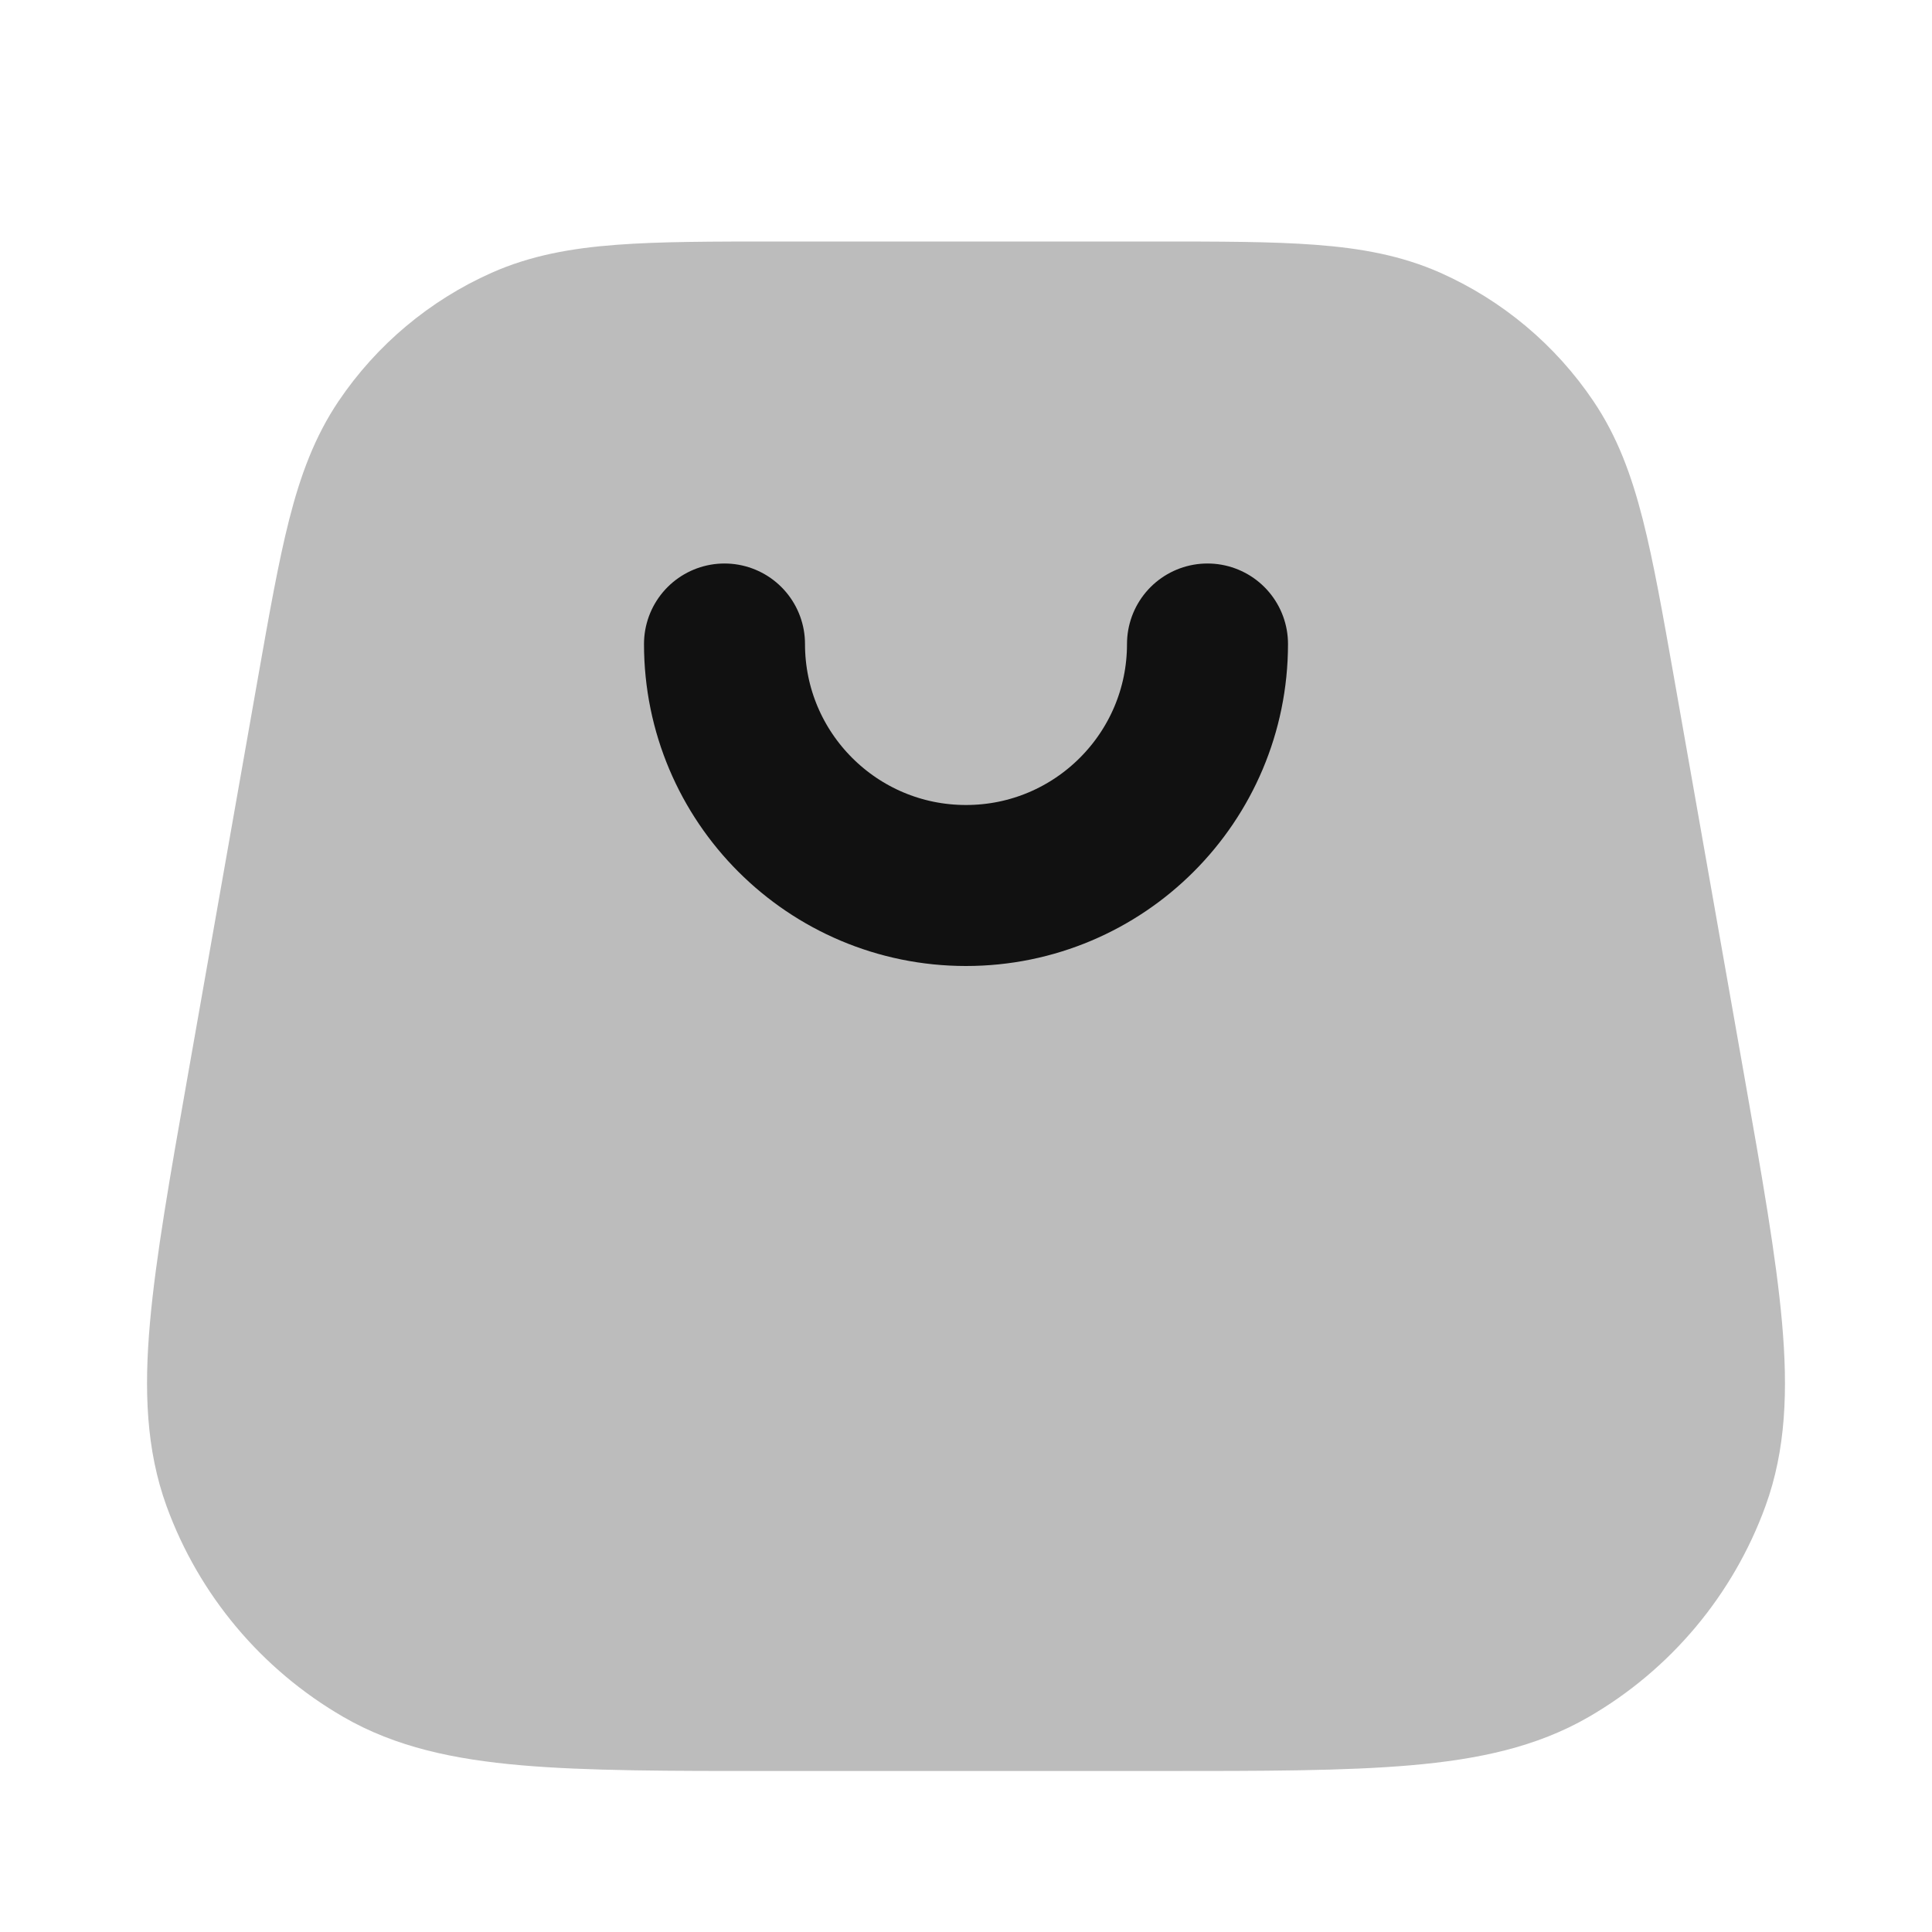 <svg width="24" height="24" viewBox="0 0 24 24" fill="none" xmlns="http://www.w3.org/2000/svg">
<path opacity="0.28" d="M9.661 3C8.857 3 8.199 3 7.659 3.041C7.098 3.083 6.592 3.173 6.106 3.389C5.336 3.732 4.678 4.284 4.206 4.983C3.909 5.424 3.732 5.906 3.593 6.452C3.459 6.977 3.345 7.625 3.205 8.416L2.333 13.36C2.112 14.612 1.935 15.616 1.863 16.43C1.789 17.264 1.814 18.007 2.069 18.71C2.471 19.814 3.25 20.742 4.268 21.33C4.915 21.704 5.643 21.857 6.476 21.929C7.291 22 8.31 22 9.582 22H14.419C15.69 22 16.709 22 17.524 21.929C18.358 21.857 19.085 21.704 19.733 21.33C20.751 20.742 21.529 19.814 21.931 18.71C22.187 18.007 22.211 17.264 22.137 16.43C22.065 15.616 21.888 14.612 21.667 13.36L20.795 8.416C20.655 7.625 20.541 6.977 20.407 6.452C20.268 5.906 20.092 5.424 19.794 4.983C19.323 4.284 18.664 3.732 17.894 3.389C17.408 3.173 16.902 3.083 16.341 3.041C15.801 3 15.143 3 14.34 3H9.661Z" fill="#111111"/>
<path d="M15 8C15 9.657 13.657 11 12 11C10.343 11 9 9.657 9 8" stroke="#111111" stroke-width="2" stroke-linecap="round" stroke-linejoin="round"/>
</svg>
